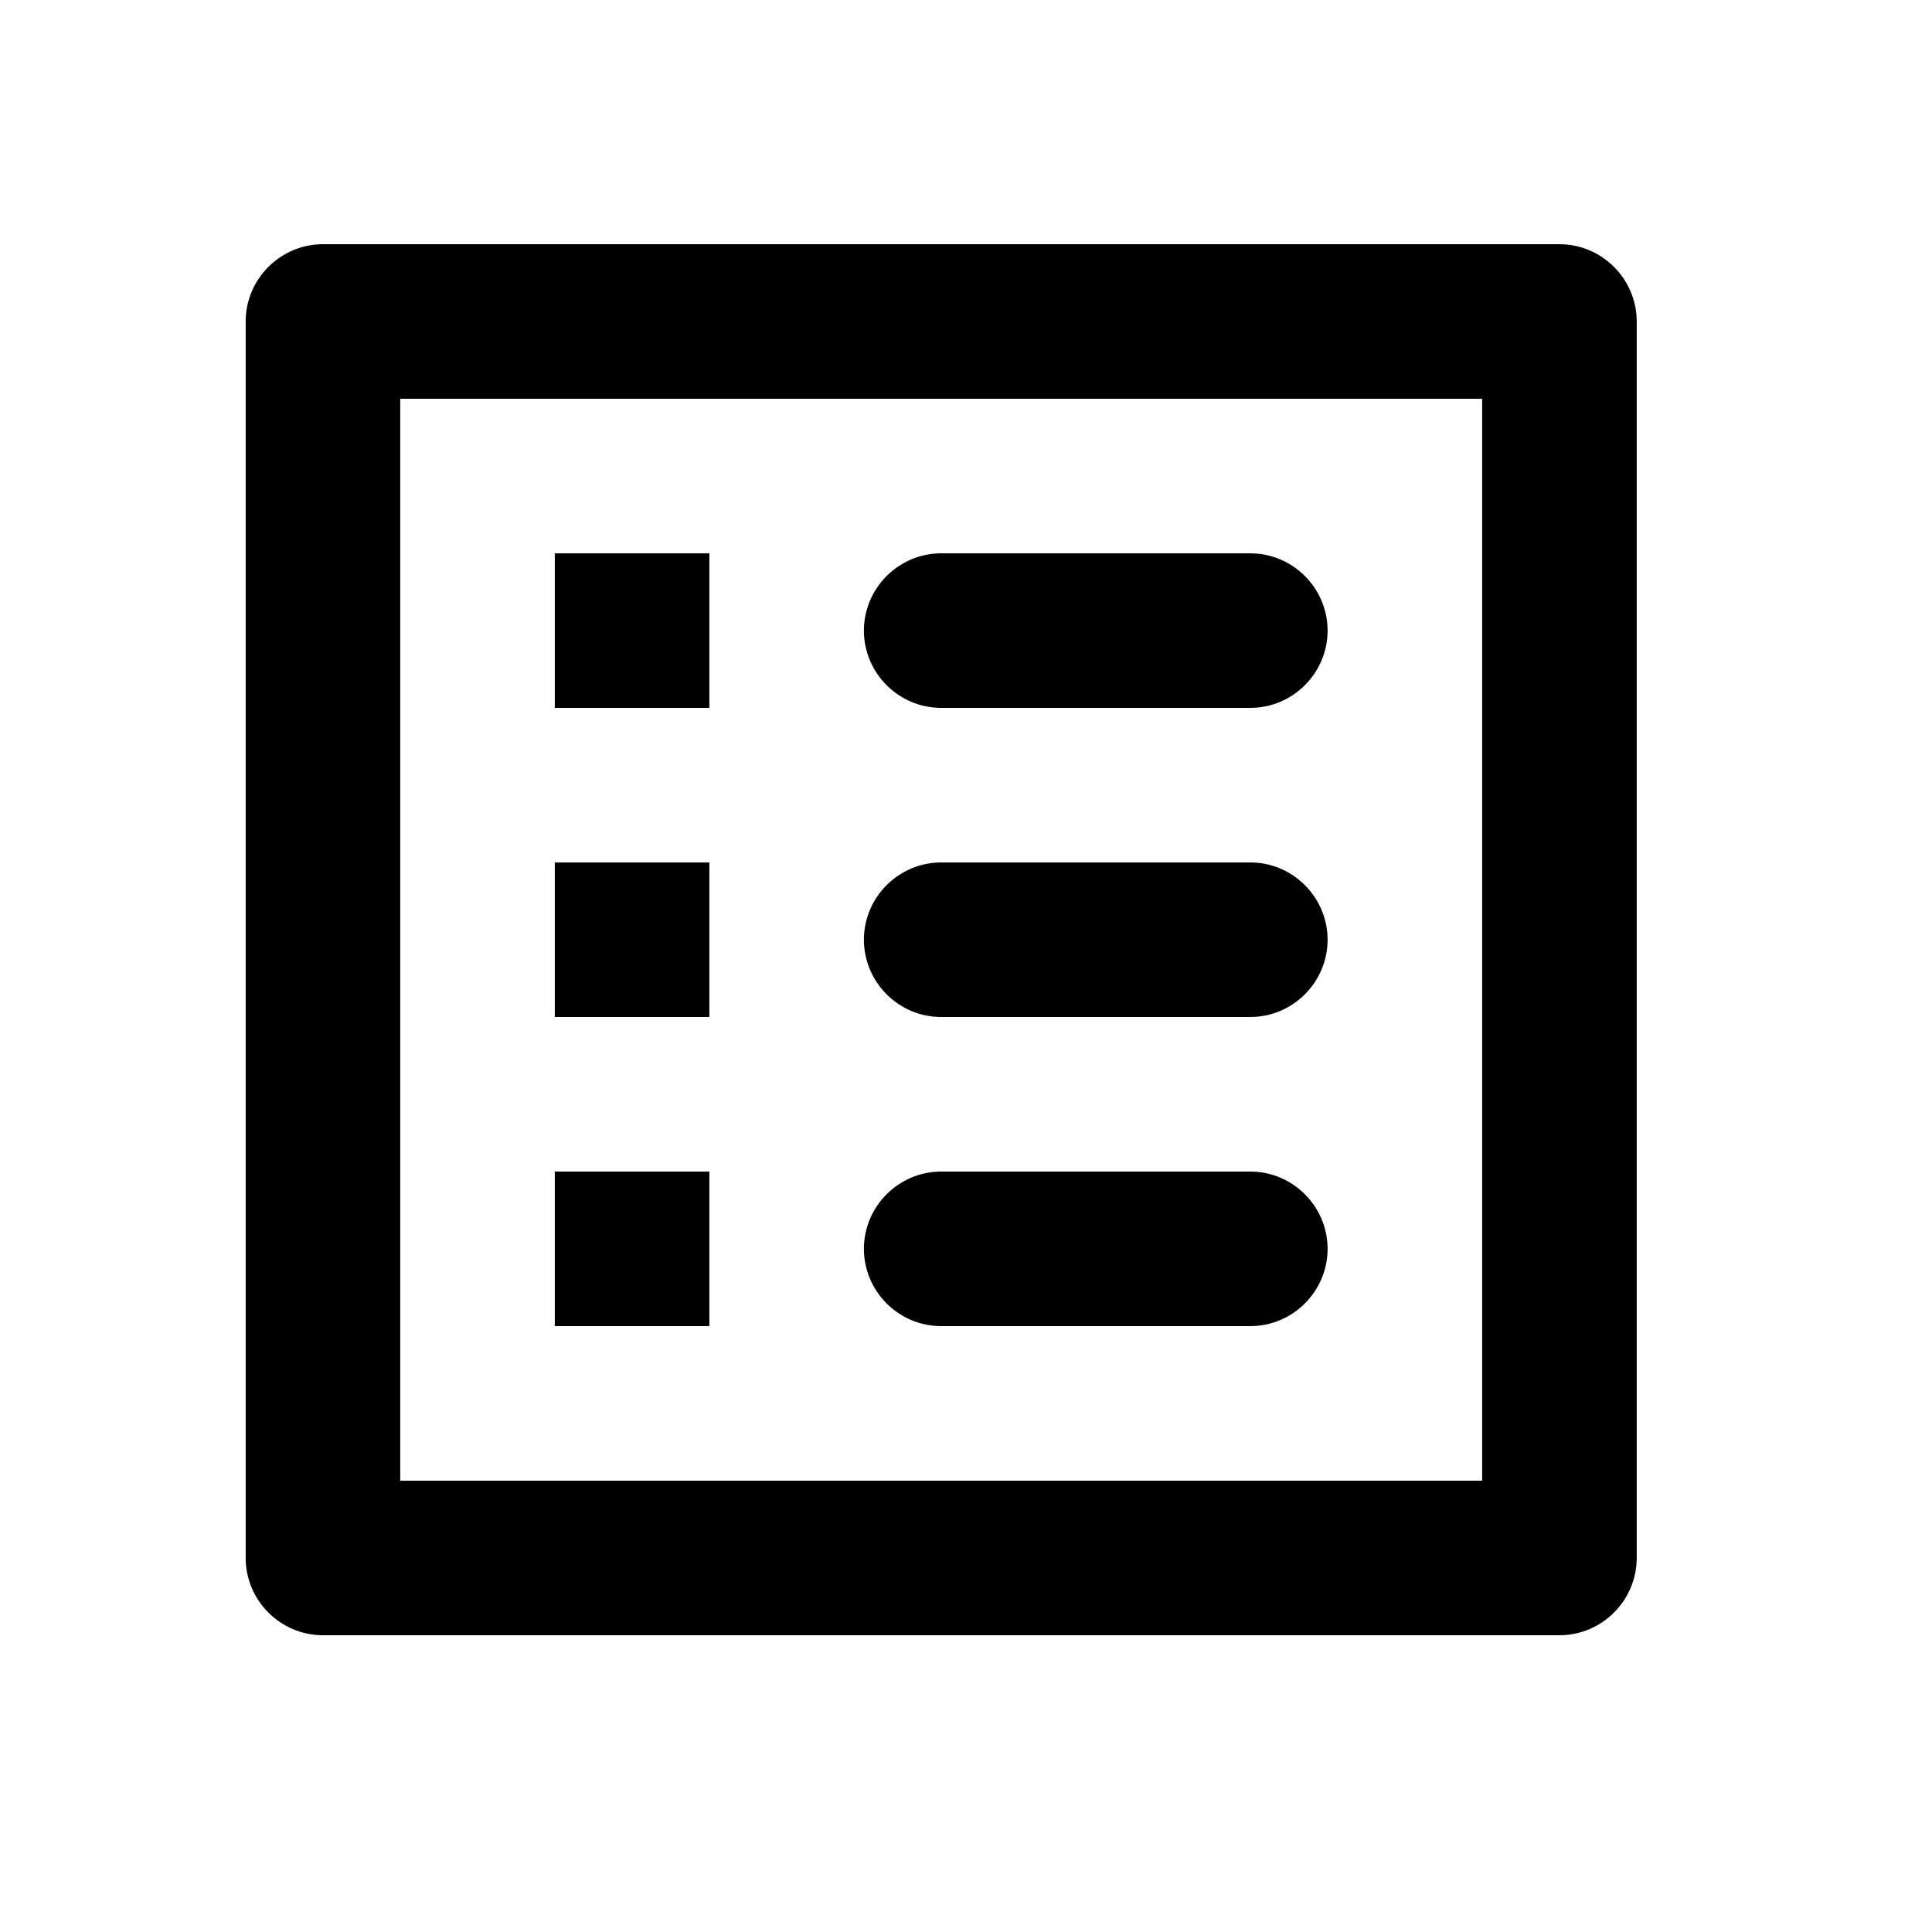 <svg width="25" height="25" viewBox="0 0 25 25" fill="none" xmlns="http://www.w3.org/2000/svg">
<path d="M12.179 9.16H16.179C16.729 9.16 17.179 8.71 17.179 8.16C17.179 7.61 16.729 7.16 16.179 7.16H12.179C11.629 7.16 11.179 7.61 11.179 8.16C11.179 8.71 11.629 9.16 12.179 9.16ZM12.179 13.16H16.179C16.729 13.16 17.179 12.71 17.179 12.16C17.179 11.61 16.729 11.16 16.179 11.16H12.179C11.629 11.16 11.179 11.61 11.179 12.16C11.179 12.71 11.629 13.16 12.179 13.16ZM12.179 17.16H16.179C16.729 17.16 17.179 16.71 17.179 16.16C17.179 15.61 16.729 15.16 16.179 15.16H12.179C11.629 15.16 11.179 15.61 11.179 16.16C11.179 16.71 11.629 17.16 12.179 17.16ZM7.179 7.16H9.179V9.16H7.179V7.16ZM7.179 11.16H9.179V13.16H7.179V11.16ZM7.179 15.16H9.179V17.16H7.179V15.16ZM20.179 3.16H4.179C3.629 3.16 3.179 3.61 3.179 4.16V20.16C3.179 20.71 3.629 21.16 4.179 21.16H20.179C20.729 21.16 21.179 20.71 21.179 20.16V4.16C21.179 3.61 20.729 3.16 20.179 3.16ZM19.179 19.16H5.179V5.16H19.179V19.16Z" fill="black"/>
</svg>
